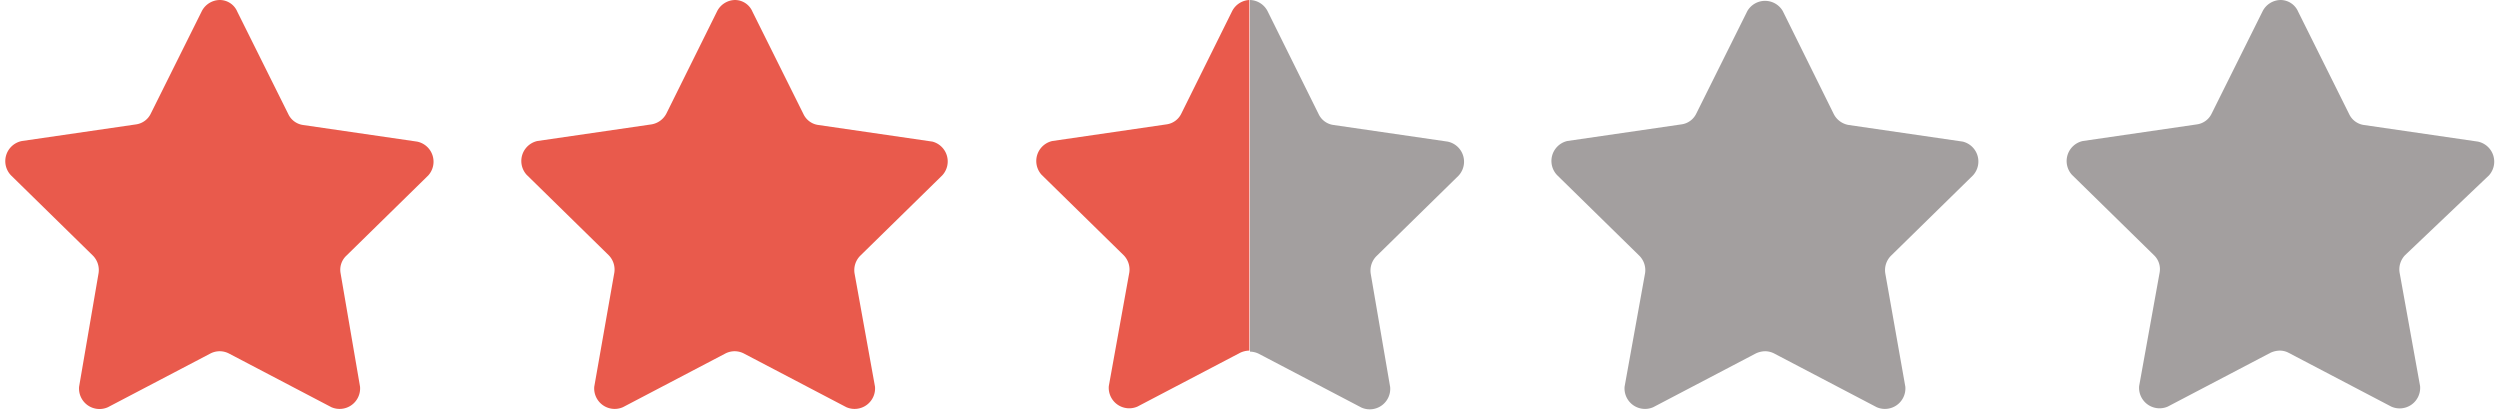 <svg id="Layer_1" data-name="Layer 1" xmlns="http://www.w3.org/2000/svg" viewBox="0 0 122 20"><defs><style>.cls-1{fill:#a39f9f;}.cls-2{fill:#e95a4c;}</style></defs><path class="cls-1" d="M70.64,6.91,65.08,6.1a.94.94,0,0,1-.73-.53l-2.48-5A1,1,0,0,0,61,0V17.16a1,1,0,0,1,.44.11l5,2.62a1,1,0,0,0,1.4-1l-.95-5.54a1,1,0,0,1,.28-.85l4-3.92A1,1,0,0,0,70.64,6.91Z"/><path class="cls-1" d="M95.78,6.91,90.22,6.1a1,1,0,0,1-.73-.53L87,.54a1,1,0,0,0-1.73,0l-2.49,5a.94.94,0,0,1-.73.53l-5.56.81A1,1,0,0,0,76,8.56l4,3.92a1,1,0,0,1,.28.85l-1,5.54a1,1,0,0,0,1.4,1l5-2.62a1.11,1.11,0,0,1,.46-.11,1,1,0,0,1,.44.11l5,2.62a1,1,0,0,0,1.4-1L92,13.33a1,1,0,0,1,.28-.85l4-3.92A1,1,0,0,0,95.78,6.91Z"/><path class="cls-1" d="M121.46,8.56a1,1,0,0,0-.54-1.65l-5.56-.81a.94.94,0,0,1-.72-.53l-2.49-5A.94.94,0,0,0,111.3,0a1,1,0,0,0-.88.54l-2.49,5a.94.94,0,0,1-.72.53l-5.56.81a1,1,0,0,0-.54,1.65l4,3.92a.94.94,0,0,1,.28.85l-1,5.54a1,1,0,0,0,1.4,1l5-2.62a1.12,1.12,0,0,1,.47-.11.92.92,0,0,1,.43.11l5,2.62a1,1,0,0,0,1.41-1l-1-5.54a1,1,0,0,1,.27-.85Z"/><path class="cls-2" d="M45.5,6.91,39.94,6.1a.94.94,0,0,1-.73-.53l-2.49-5A.93.93,0,0,0,35.87,0,1,1,0,0,0,35,.54l-2.48,5a1,1,0,0,1-.73.53l-5.56.81a1,1,0,0,0-.53,1.65l4,3.92a1,1,0,0,1,.28.85L29,18.87a1,1,0,0,0,1.4,1l5-2.62a1,1,0,0,1,.46-.11,1,1,0,0,1,.44.11l5,2.62a1,1,0,0,0,1.4-1l-1-5.54a1,1,0,0,1,.28-.85l4-3.92A1,1,0,0,0,45.5,6.91Z"/><path class="cls-2" d="M60.13.54l-2.48,5a.94.94,0,0,1-.73.53l-5.56.81a1,1,0,0,0-.53,1.65l4,3.92a1,1,0,0,1,.28.85l-1,5.54a1,1,0,0,0,1.4,1l5-2.62a1.07,1.07,0,0,1,.46-.11V0A1,1,0,0,0,60.13.54Z"/><path class="cls-2" d="M20.35,6.91,14.79,6.1a.94.94,0,0,1-.72-.53l-2.49-5A.93.93,0,0,0,10.73,0a1,1,0,0,0-.88.54l-2.49,5a.94.94,0,0,1-.72.53l-5.56.81A1,1,0,0,0,.54,8.56l4,3.92a1,1,0,0,1,.27.85l-.95,5.54a1,1,0,0,0,1.41,1l5-2.62a1,1,0,0,1,.46-.11,1,1,0,0,1,.44.11l5,2.62a1,1,0,0,0,1.4-1l-.95-5.54a.94.94,0,0,1,.28-.85l4-3.92A1,1,0,0,0,20.35,6.91Z"/></svg>